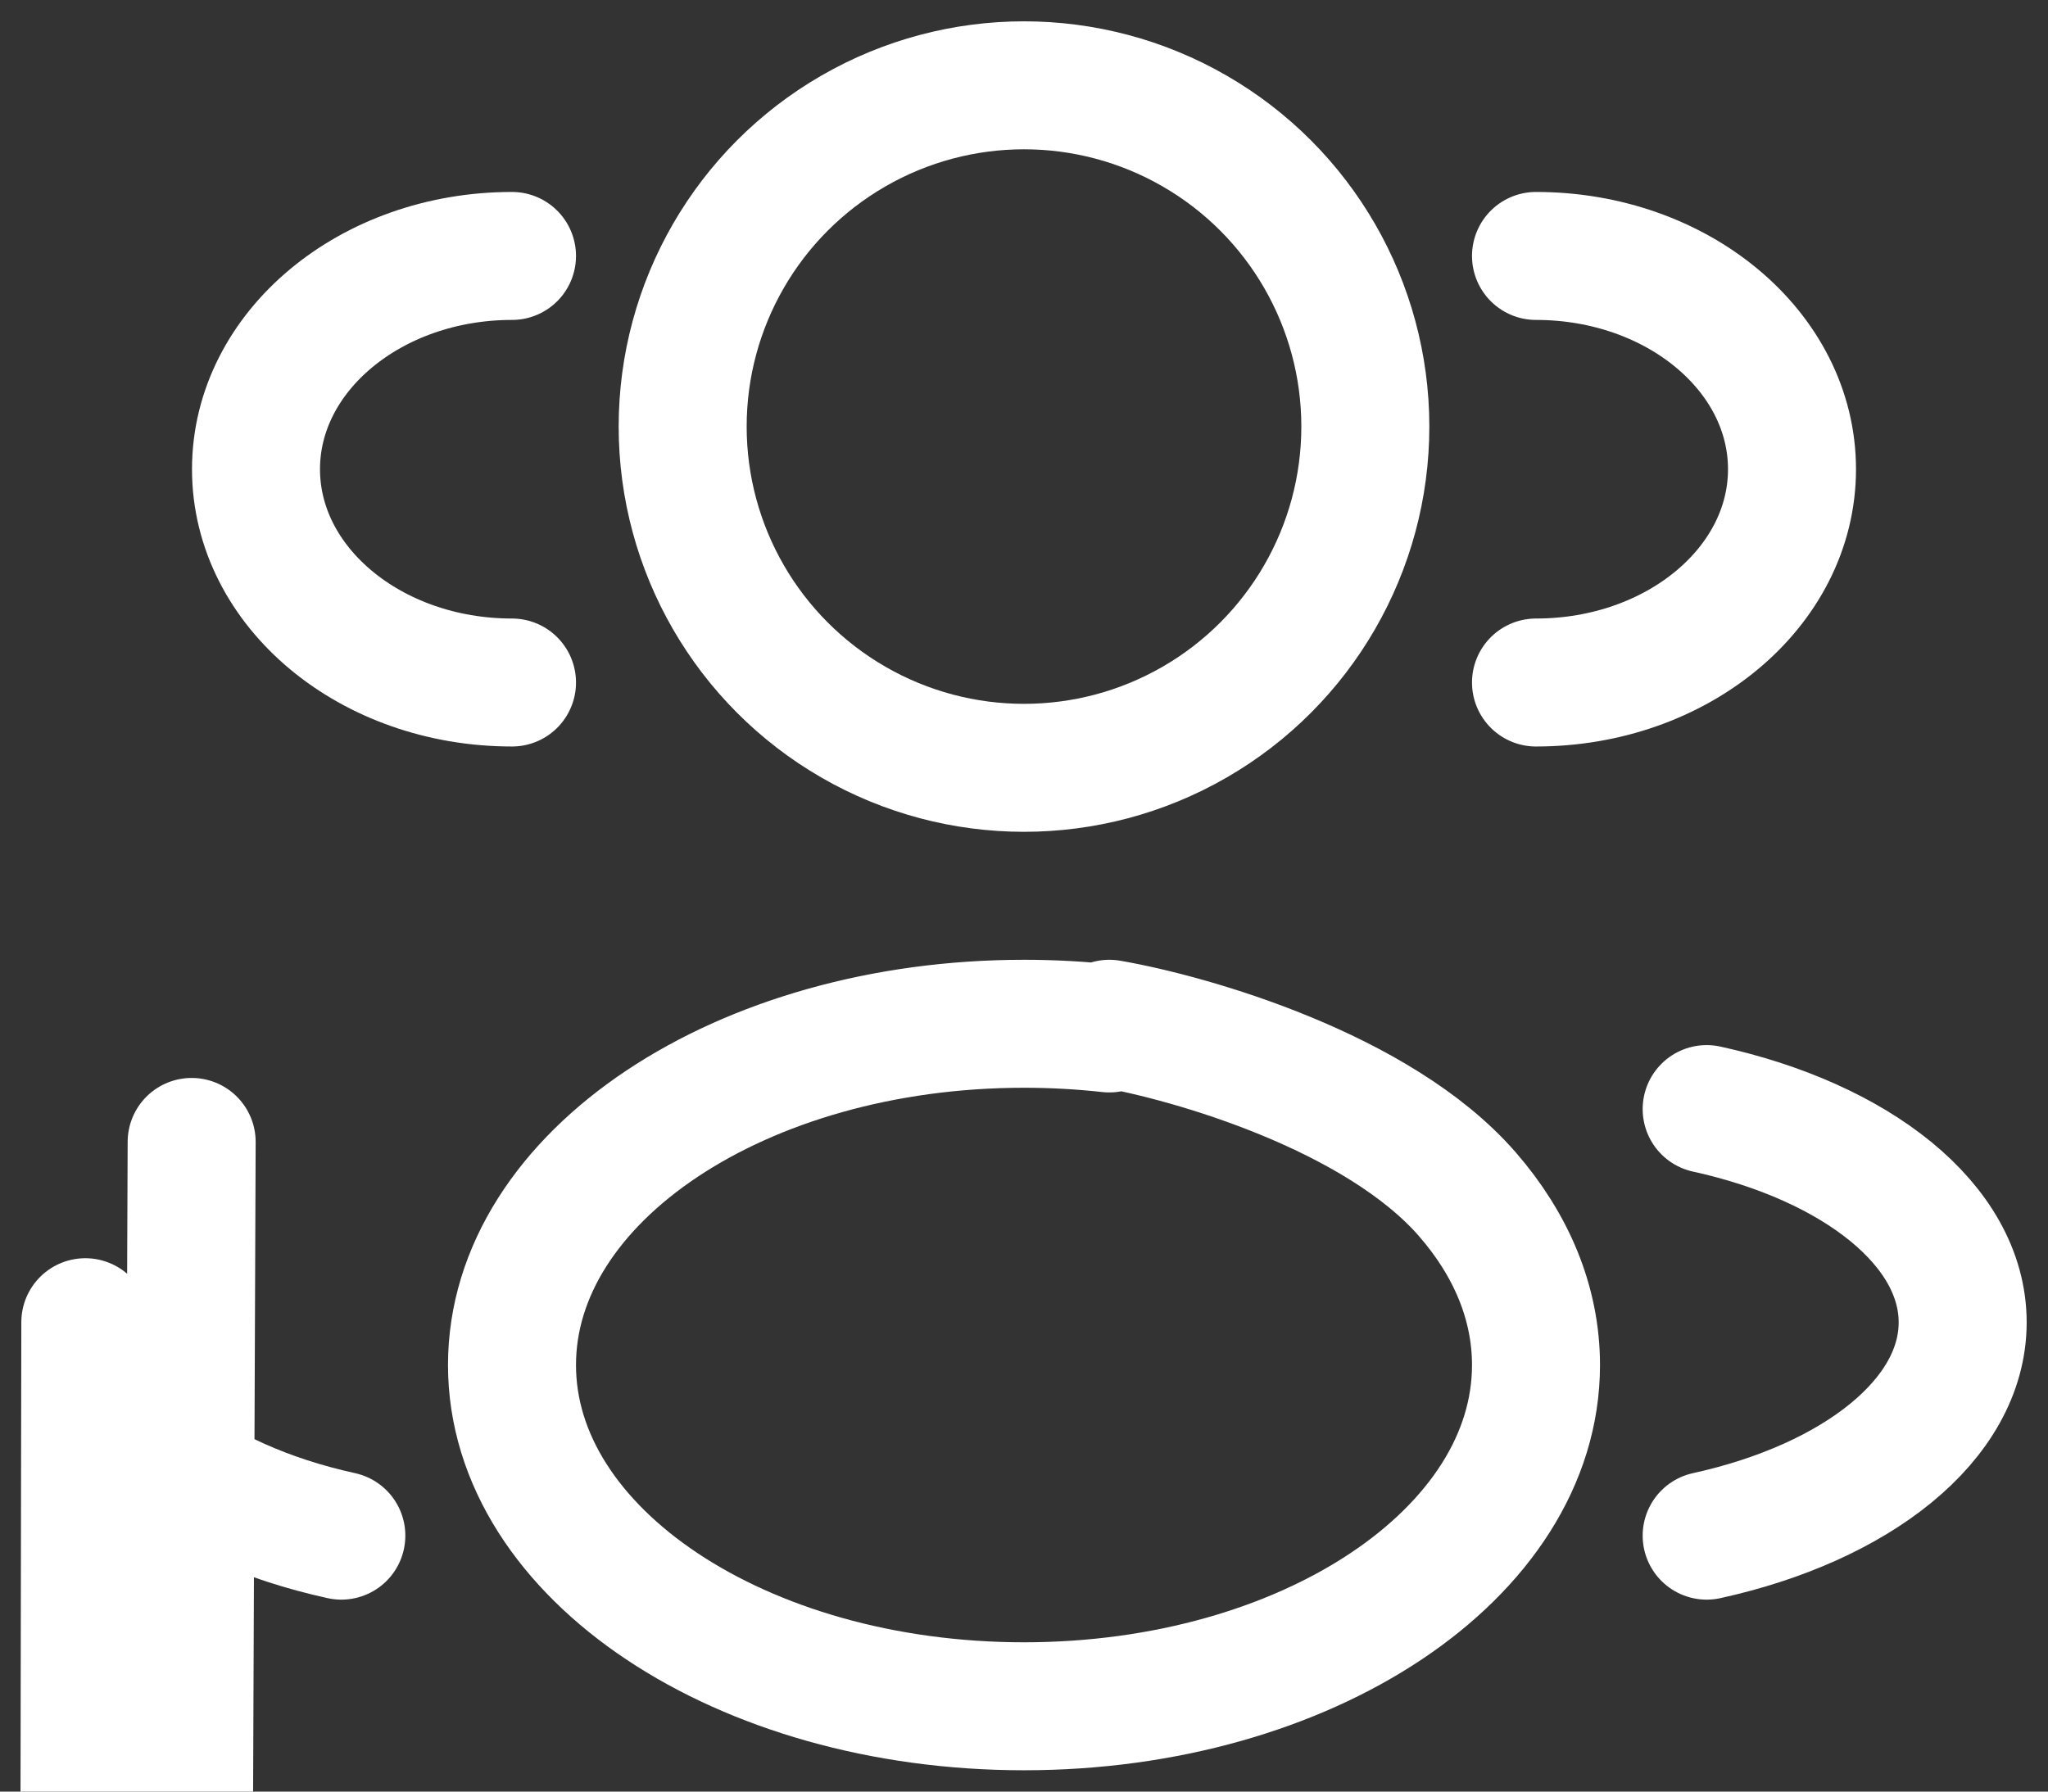 <svg width="24" height="21" viewBox="0 0 24 21" fill="none" xmlns="http://www.w3.org/2000/svg">
<rect x="0" y="0" width="24" height="21" fill="#333333" stroke="none"/>
<g id="Group 1171276009">
<circle id="Vector" cx="12" cy="5" r="4" stroke="white" stroke-width="1.5"/>
<path id="Vector_2" d="M18 8C19.657 8 21 6.881 21 5.5C21 4.119 19.657 3 18 3" stroke="white" stroke-width="1.5" stroke-linecap="round"/>
<path id="Vector_3" d="M6 8C4.343 8 3 6.881 3 5.5C3 4.119 4.343 3 6 3" stroke="white" stroke-width="1.5" stroke-linecap="round"/>
<path id="Vector_4" d="M13 12.055C12.675 12.019 12.341 12 12 12C8.686 12 6 13.791 6 16C6 18.209 8.686 20 12 20C15.314 20 18 18.209 18 16C18 15.271 17.708 14.588 17.197 14C16.155 12.8 13.965 12.167 13 12" stroke="white" stroke-width="1.5" stroke-linecap="round"/>
<path id="Vector_5" d="M20 18C21.754 17.615 23 16.641 23 15.5C23 14.359 21.754 13.385 20 13" stroke="white" stroke-width="1.5" stroke-linecap="round"/>
<path id="Vector_6" d="M4 18C2.246 17.615 1 16.641 1 15.5C1 14.3A589 2.246 13.385 4 13" stroke="white" stroke-width="1.5" stroke-linecap="round"/>
</g>
</svg>
